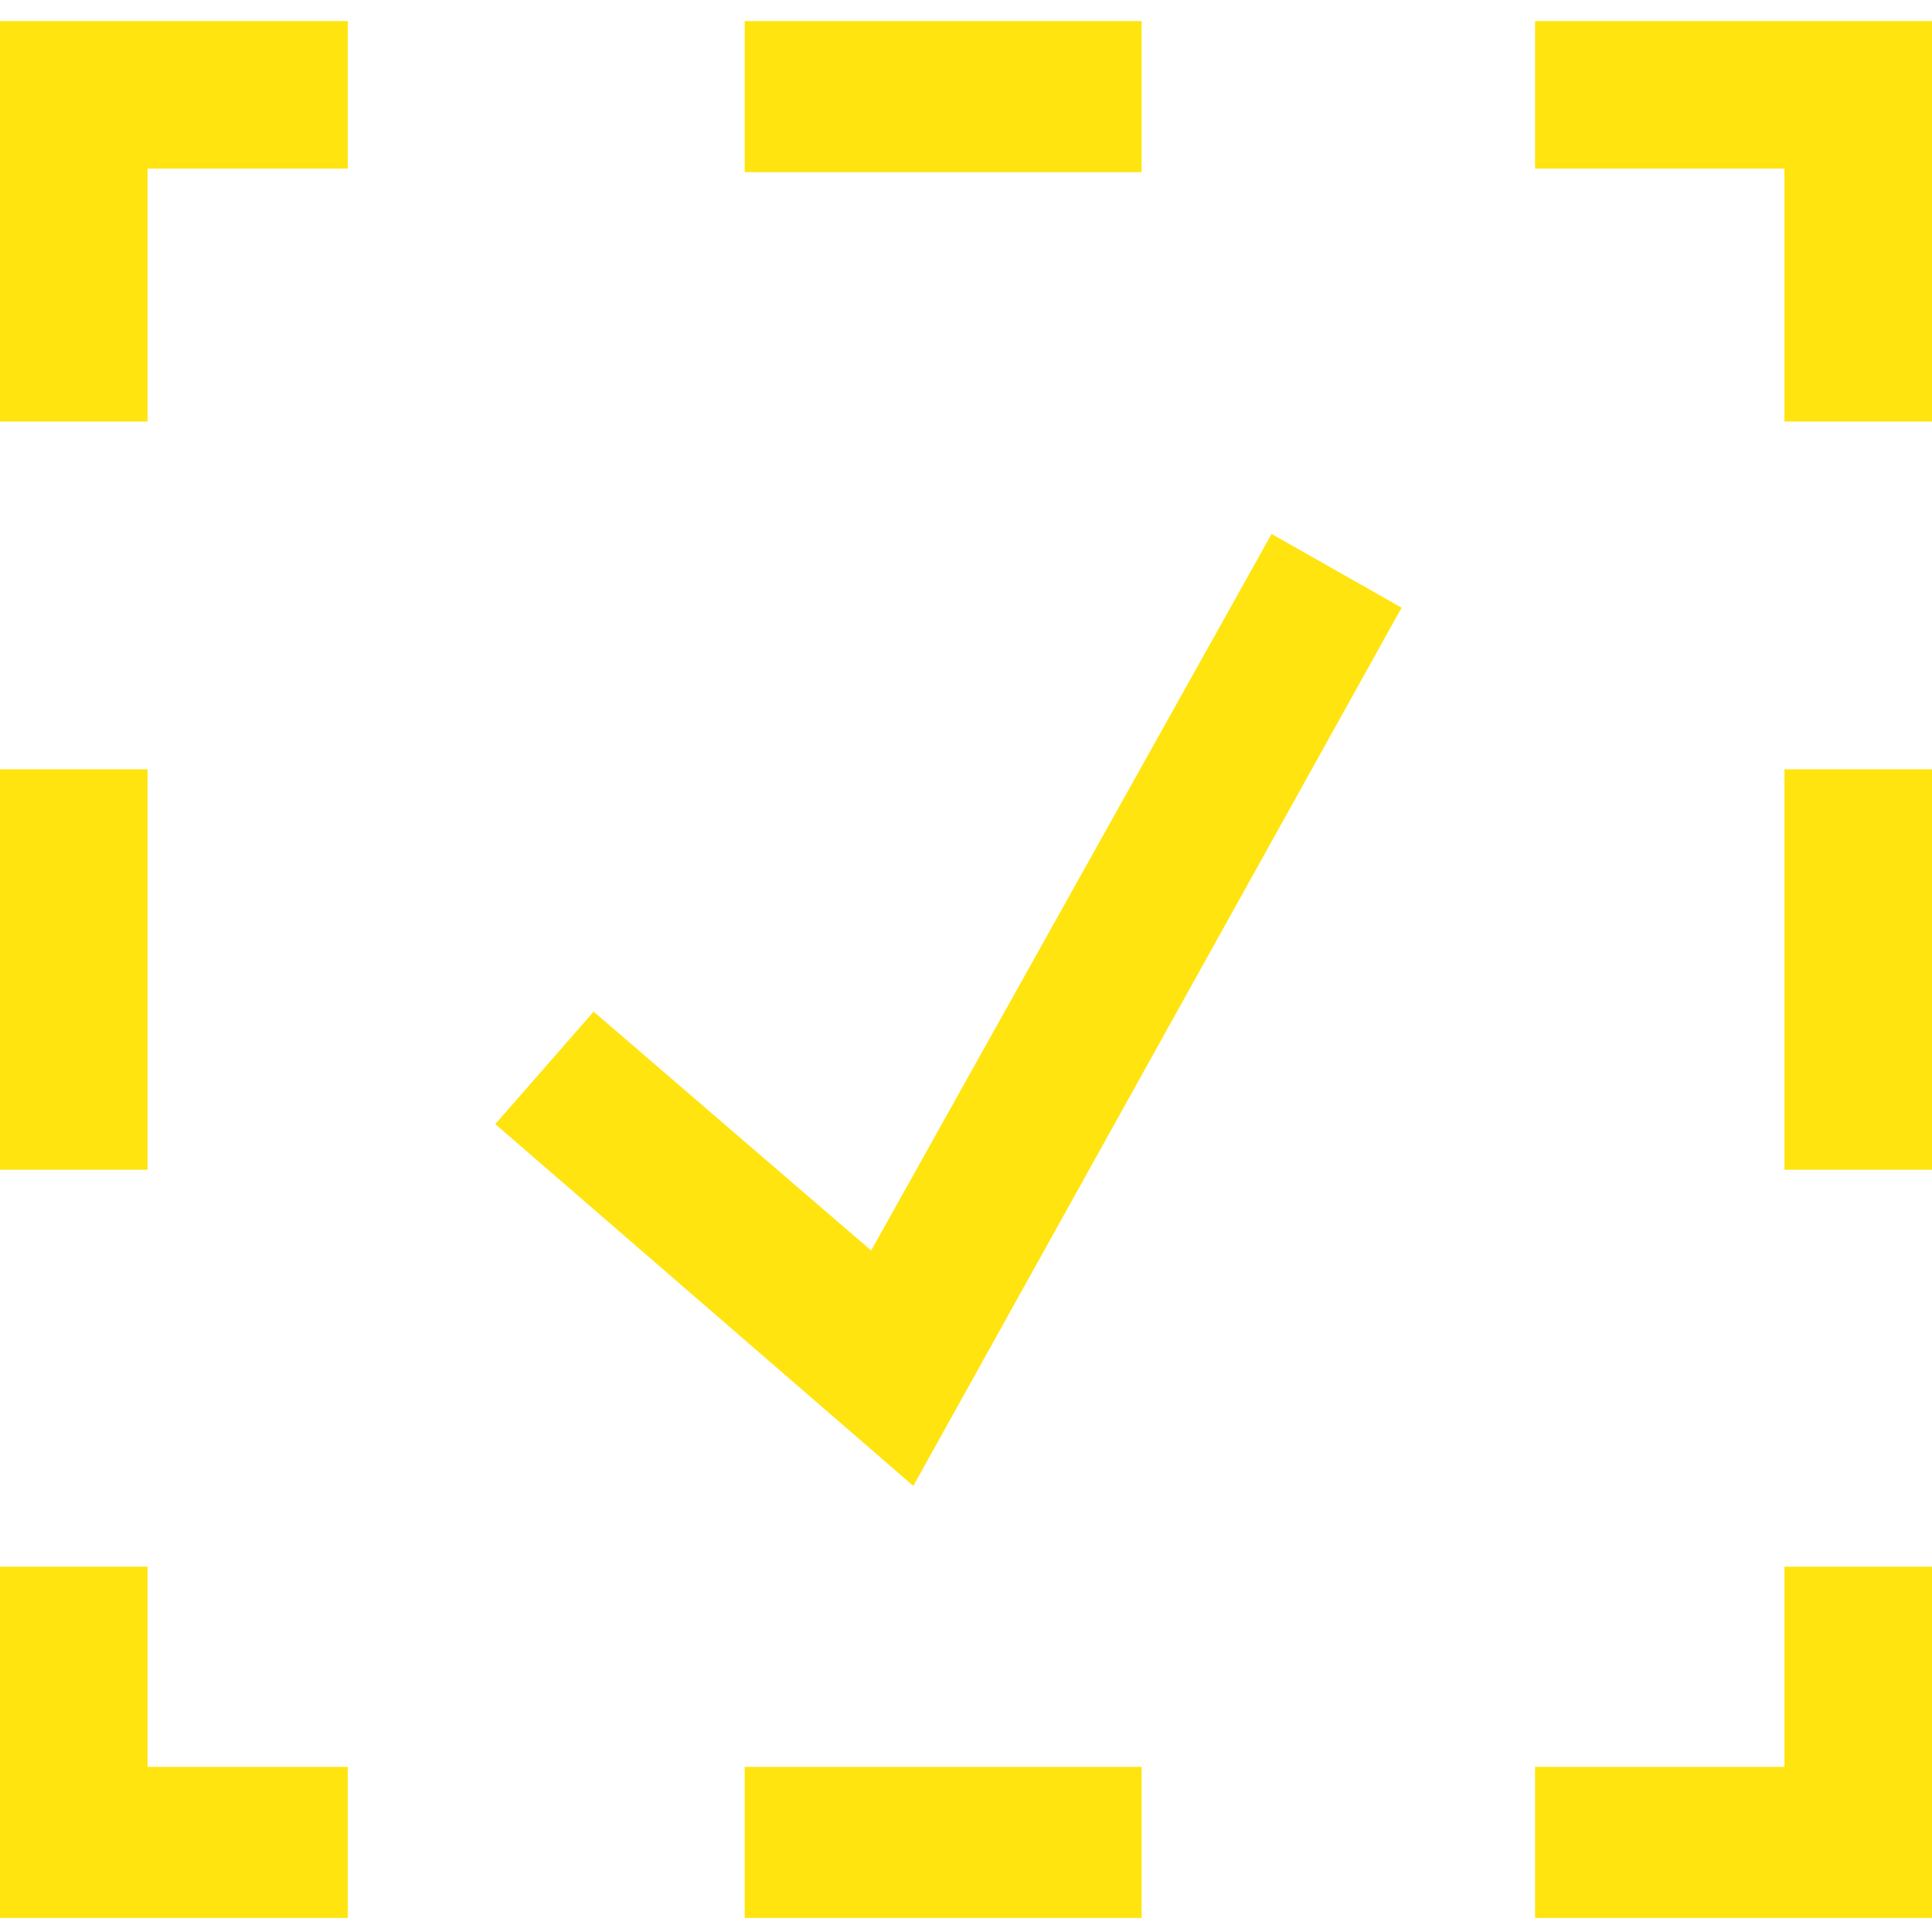 <?xml version="1.0" encoding="iso-8859-1"?>
<!-- Generator: Adobe Illustrator 16.0.0, SVG Export Plug-In . SVG Version: 6.00 Build 0)  -->
<!DOCTYPE svg PUBLIC "-//W3C//DTD SVG 1.1//EN" "http://www.w3.org/Graphics/SVG/1.1/DTD/svg11.dtd">
<svg version="1.1" id="Layer_1" xmlns="http://www.w3.org/2000/svg" xmlns:xlink="http://www.w3.org/1999/xlink" x="0px" y="0px"
	 width="55px" height="55px" viewBox="0 0 55 55" style="enable-background:new 0 0 55 55;" xml:space="preserve">
<style type="text/css">
<![CDATA[
	.st0{fill:#FFE40F;}
]]>
</style>
<g>
	<polygon class="st0" points="24.8,35.6 16.9,28.8 14.1,32 26,42.3 39.9,17.3 36.2,15.2 	"/>
	<polygon class="st0" points="50.8,50.3 43.7,50.3 43.7,54.6 55,54.6 55,44.6 50.8,44.6 	"/>
	<rect x="21.2" y="50.3" class="st0" width="11.3" height="4.3"/>
	<polygon class="st0" points="4.2,44.6 0,44.6 0,54.6 9.9,54.6 9.9,50.3 4.2,50.3 	"/>
	<rect y="21.9" class="st0" width="4.2" height="11.4"/>
	<polygon class="st0" points="0,12 4.2,12 4.2,4.8 9.9,4.8 9.9,0.6 0,0.6 	"/>
	<rect x="21.2" y="0.6" class="st0" width="11.3" height="4.3"/>
	<polygon class="st0" points="43.7,0.6 43.7,4.8 50.8,4.8 50.8,12 55,12 55,0.6 	"/>
	<rect x="50.8" y="21.9" class="st0" width="4.2" height="11.4"/>
</g>
</svg>
